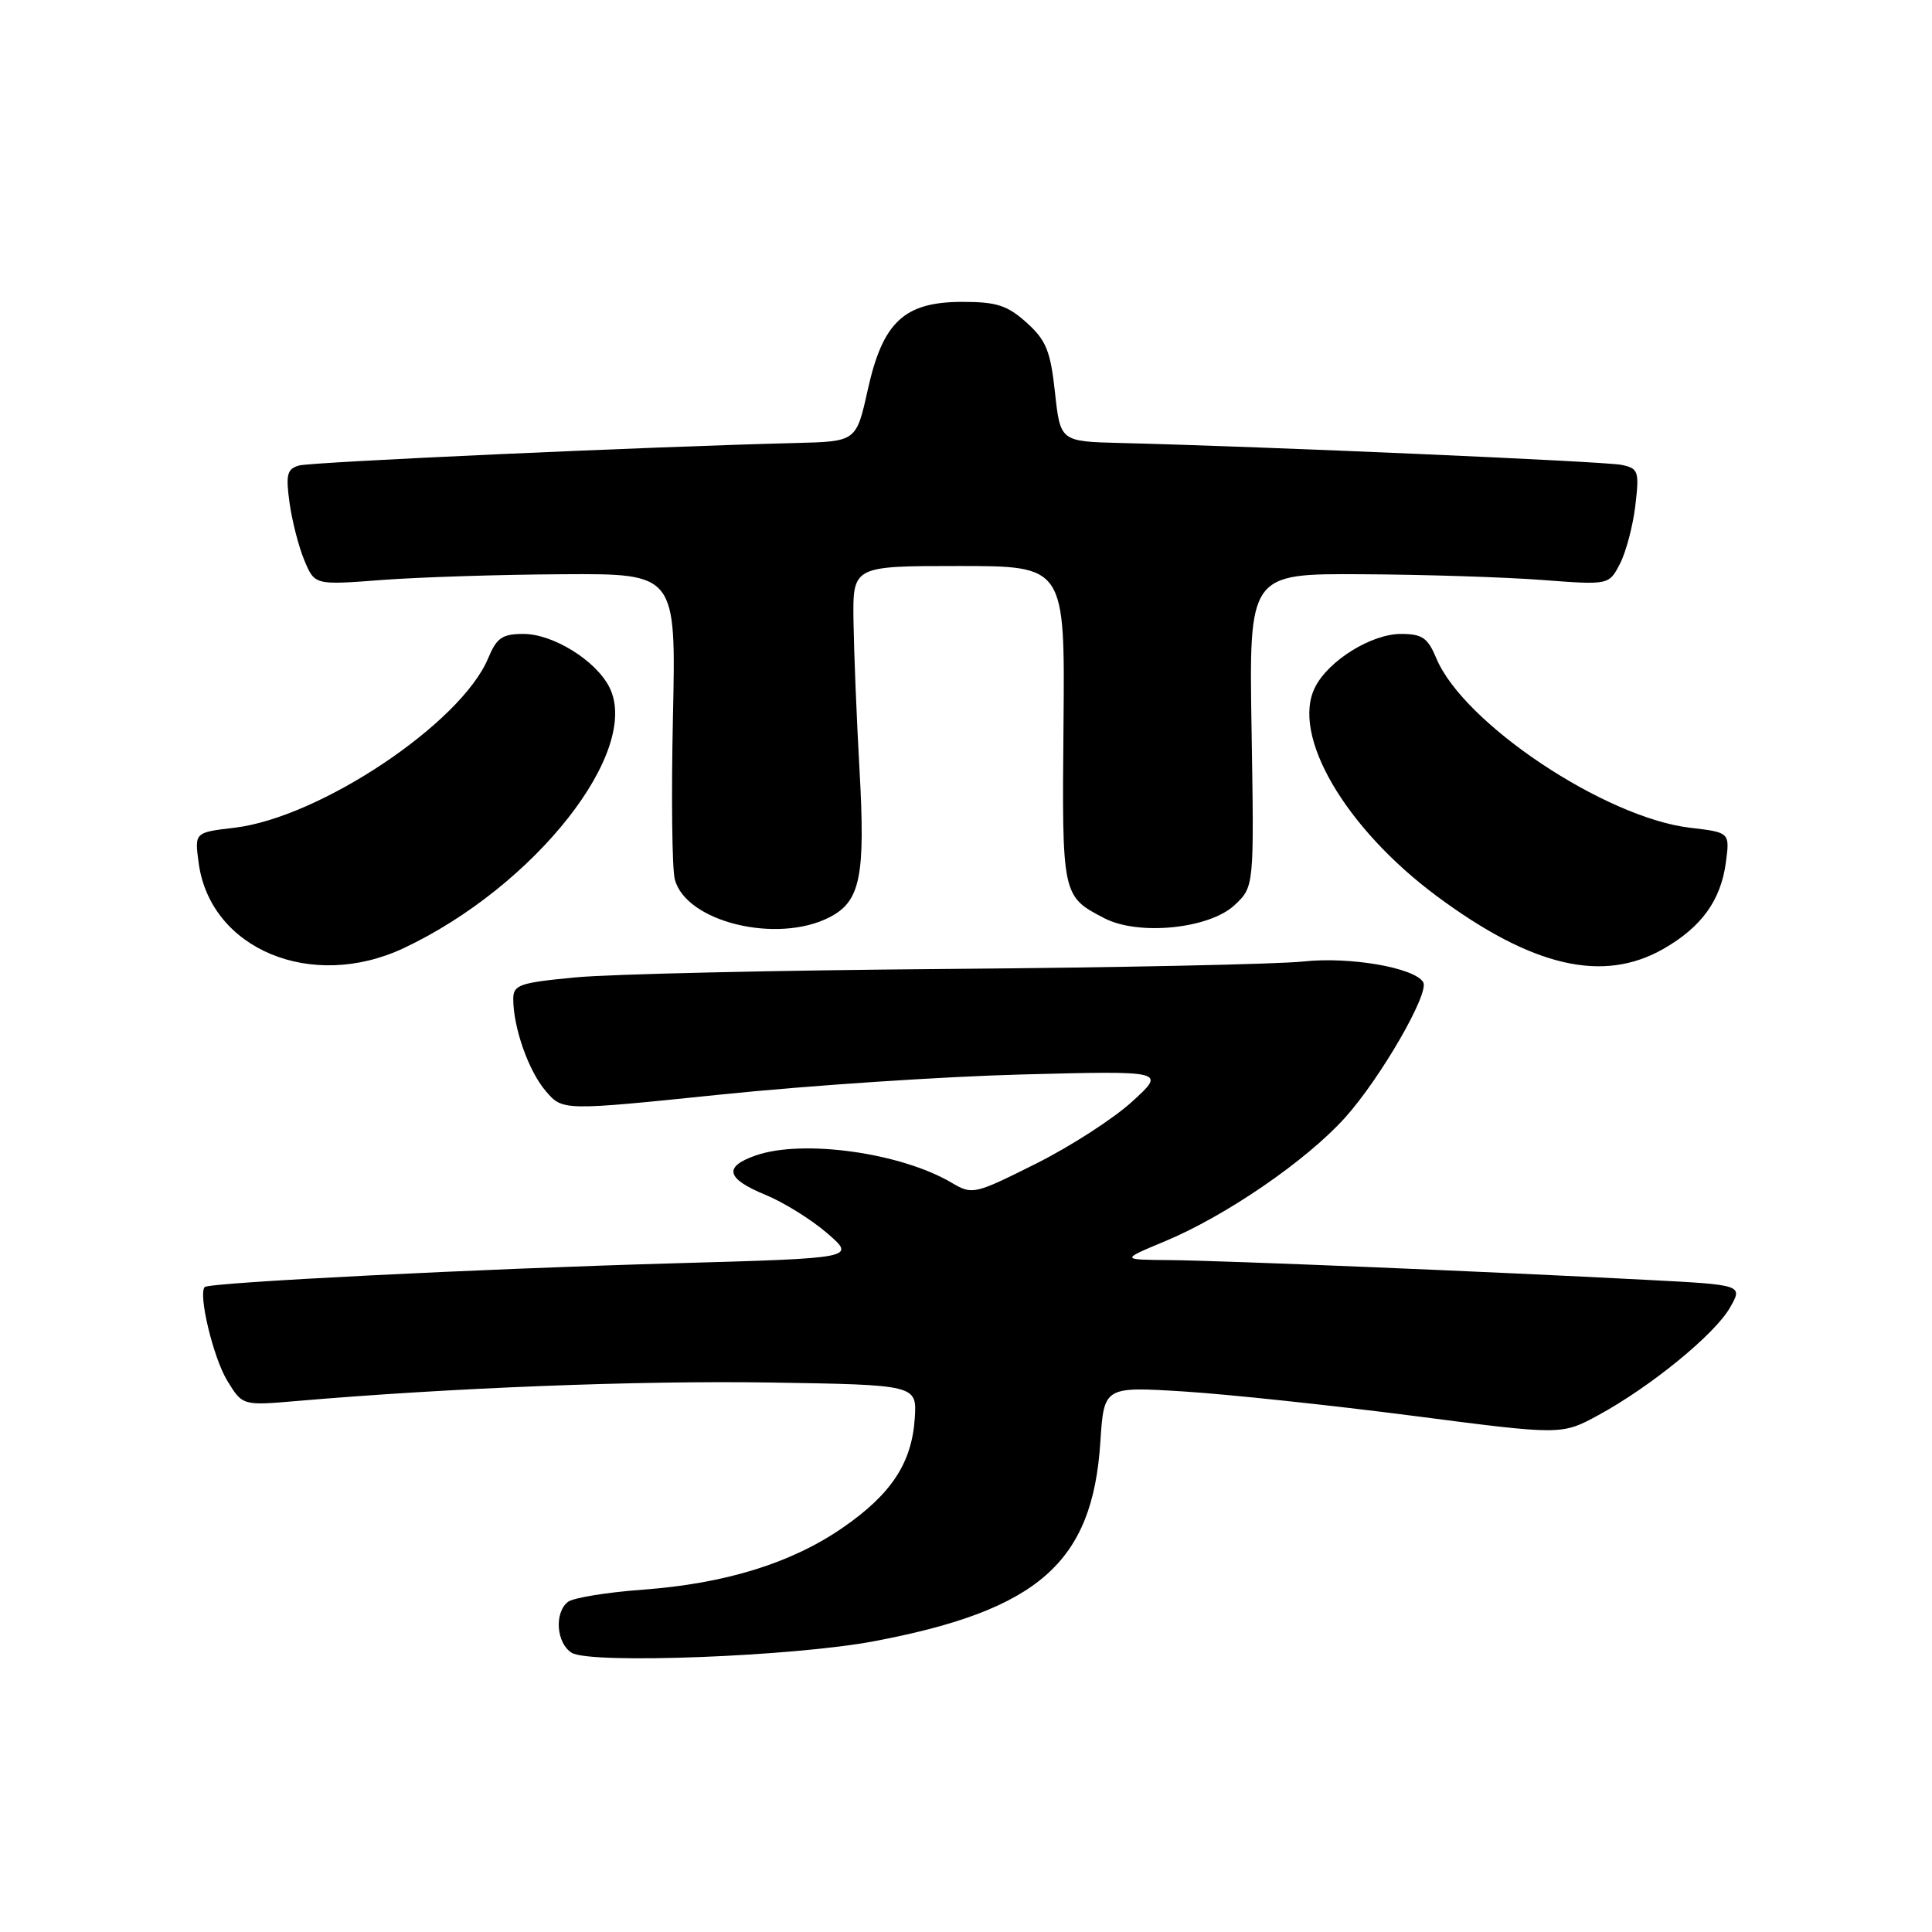 <?xml version="1.0" encoding="UTF-8" standalone="no"?>
<!DOCTYPE svg PUBLIC "-//W3C//DTD SVG 1.1//EN" "http://www.w3.org/Graphics/SVG/1.1/DTD/svg11.dtd" >
<svg xmlns="http://www.w3.org/2000/svg" xmlns:xlink="http://www.w3.org/1999/xlink" version="1.1" viewBox="0 0 256 256">
 <g >
 <path fill="currentColor"
d=" M 115.88 217.46 C 137.60 213.34 144.76 207.04 145.80 191.11 C 146.28 183.72 146.28 183.72 156.89 184.38 C 162.73 184.75 176.37 186.20 187.21 187.60 C 206.93 190.16 206.93 190.16 211.80 187.51 C 218.71 183.75 227.20 176.82 229.23 173.27 C 230.96 170.25 230.96 170.25 218.23 169.59 C 197.47 168.50 161.99 167.03 155.00 166.97 C 148.50 166.92 148.50 166.92 154.28 164.51 C 162.38 161.15 173.10 153.80 178.24 148.08 C 182.93 142.86 189.46 131.55 188.58 130.14 C 187.40 128.21 178.85 126.74 172.73 127.40 C 169.30 127.77 148.05 128.21 125.50 128.39 C 102.95 128.57 80.79 129.07 76.25 129.51 C 68.78 130.22 68.00 130.50 68.01 132.40 C 68.02 136.20 70.05 141.95 72.33 144.59 C 74.56 147.19 74.56 147.19 95.53 145.03 C 107.06 143.84 125.05 142.64 135.50 142.37 C 154.50 141.88 154.50 141.88 150.00 145.98 C 147.53 148.24 141.77 151.95 137.20 154.23 C 129.09 158.28 128.84 158.34 126.08 156.71 C 119.36 152.74 106.37 150.93 100.15 153.10 C 95.83 154.60 96.21 156.17 101.40 158.31 C 103.82 159.30 107.52 161.60 109.61 163.41 C 113.43 166.71 113.43 166.71 89.46 167.39 C 63.62 168.12 27.73 169.93 27.13 170.54 C 26.23 171.44 28.25 179.87 30.09 182.91 C 32.13 186.26 32.13 186.26 39.32 185.64 C 59.68 183.89 84.57 182.92 102.00 183.19 C 121.50 183.50 121.50 183.50 121.21 187.95 C 120.82 193.86 118.09 198.00 111.65 202.44 C 104.85 207.13 96.09 209.84 85.16 210.64 C 80.40 210.99 75.94 211.72 75.25 212.26 C 73.42 213.70 73.72 217.73 75.75 219.00 C 78.18 220.53 105.17 219.50 115.88 217.46 Z  M 53.50 125.63 C 70.90 117.43 85.04 99.46 80.73 91.03 C 78.93 87.50 73.27 84.00 69.37 84.00 C 66.54 84.00 65.82 84.50 64.67 87.25 C 61.07 95.85 42.36 108.34 31.07 109.68 C 25.78 110.30 25.78 110.30 26.32 114.32 C 27.85 125.78 41.29 131.37 53.50 125.63 Z  M 220.41 125.73 C 225.45 122.85 228.01 119.31 228.68 114.32 C 229.22 110.30 229.22 110.30 223.93 109.68 C 212.64 108.34 193.93 95.85 190.33 87.25 C 189.18 84.50 188.46 84.00 185.63 84.00 C 181.73 84.00 176.07 87.50 174.27 91.03 C 171.02 97.37 178.21 109.71 190.42 118.77 C 203.05 128.13 212.41 130.30 220.41 125.73 Z  M 109.94 121.53 C 114.01 119.43 114.68 116.12 113.89 102.00 C 113.50 95.12 113.15 86.24 113.09 82.25 C 113.00 75.00 113.00 75.00 127.06 75.00 C 141.11 75.00 141.11 75.00 140.92 95.98 C 140.71 118.70 140.72 118.77 146.34 121.67 C 150.87 124.02 160.22 123.07 163.58 119.94 C 166.18 117.50 166.18 117.50 165.84 96.75 C 165.50 76.00 165.50 76.00 180.50 76.09 C 188.75 76.13 199.48 76.48 204.35 76.85 C 213.19 77.52 213.19 77.52 214.65 74.71 C 215.45 73.16 216.37 69.69 216.69 67.00 C 217.23 62.44 217.10 62.07 214.88 61.60 C 212.70 61.14 167.56 59.17 148.50 58.70 C 140.50 58.50 140.50 58.50 139.79 52.00 C 139.19 46.48 138.62 45.09 136.03 42.75 C 133.48 40.46 132.05 40.00 127.54 40.00 C 119.82 40.00 116.98 42.63 114.98 51.66 C 113.46 58.50 113.46 58.50 105.48 58.70 C 86.05 59.18 41.33 61.21 39.63 61.68 C 38.04 62.13 37.85 62.87 38.36 66.59 C 38.69 68.99 39.57 72.44 40.33 74.25 C 41.70 77.53 41.70 77.53 50.60 76.85 C 55.50 76.48 66.27 76.13 74.54 76.09 C 89.58 76.00 89.58 76.00 89.17 94.96 C 88.94 105.38 89.05 115.07 89.41 116.49 C 90.83 122.15 102.97 125.13 109.94 121.53 Z "/>
</g>
</svg>